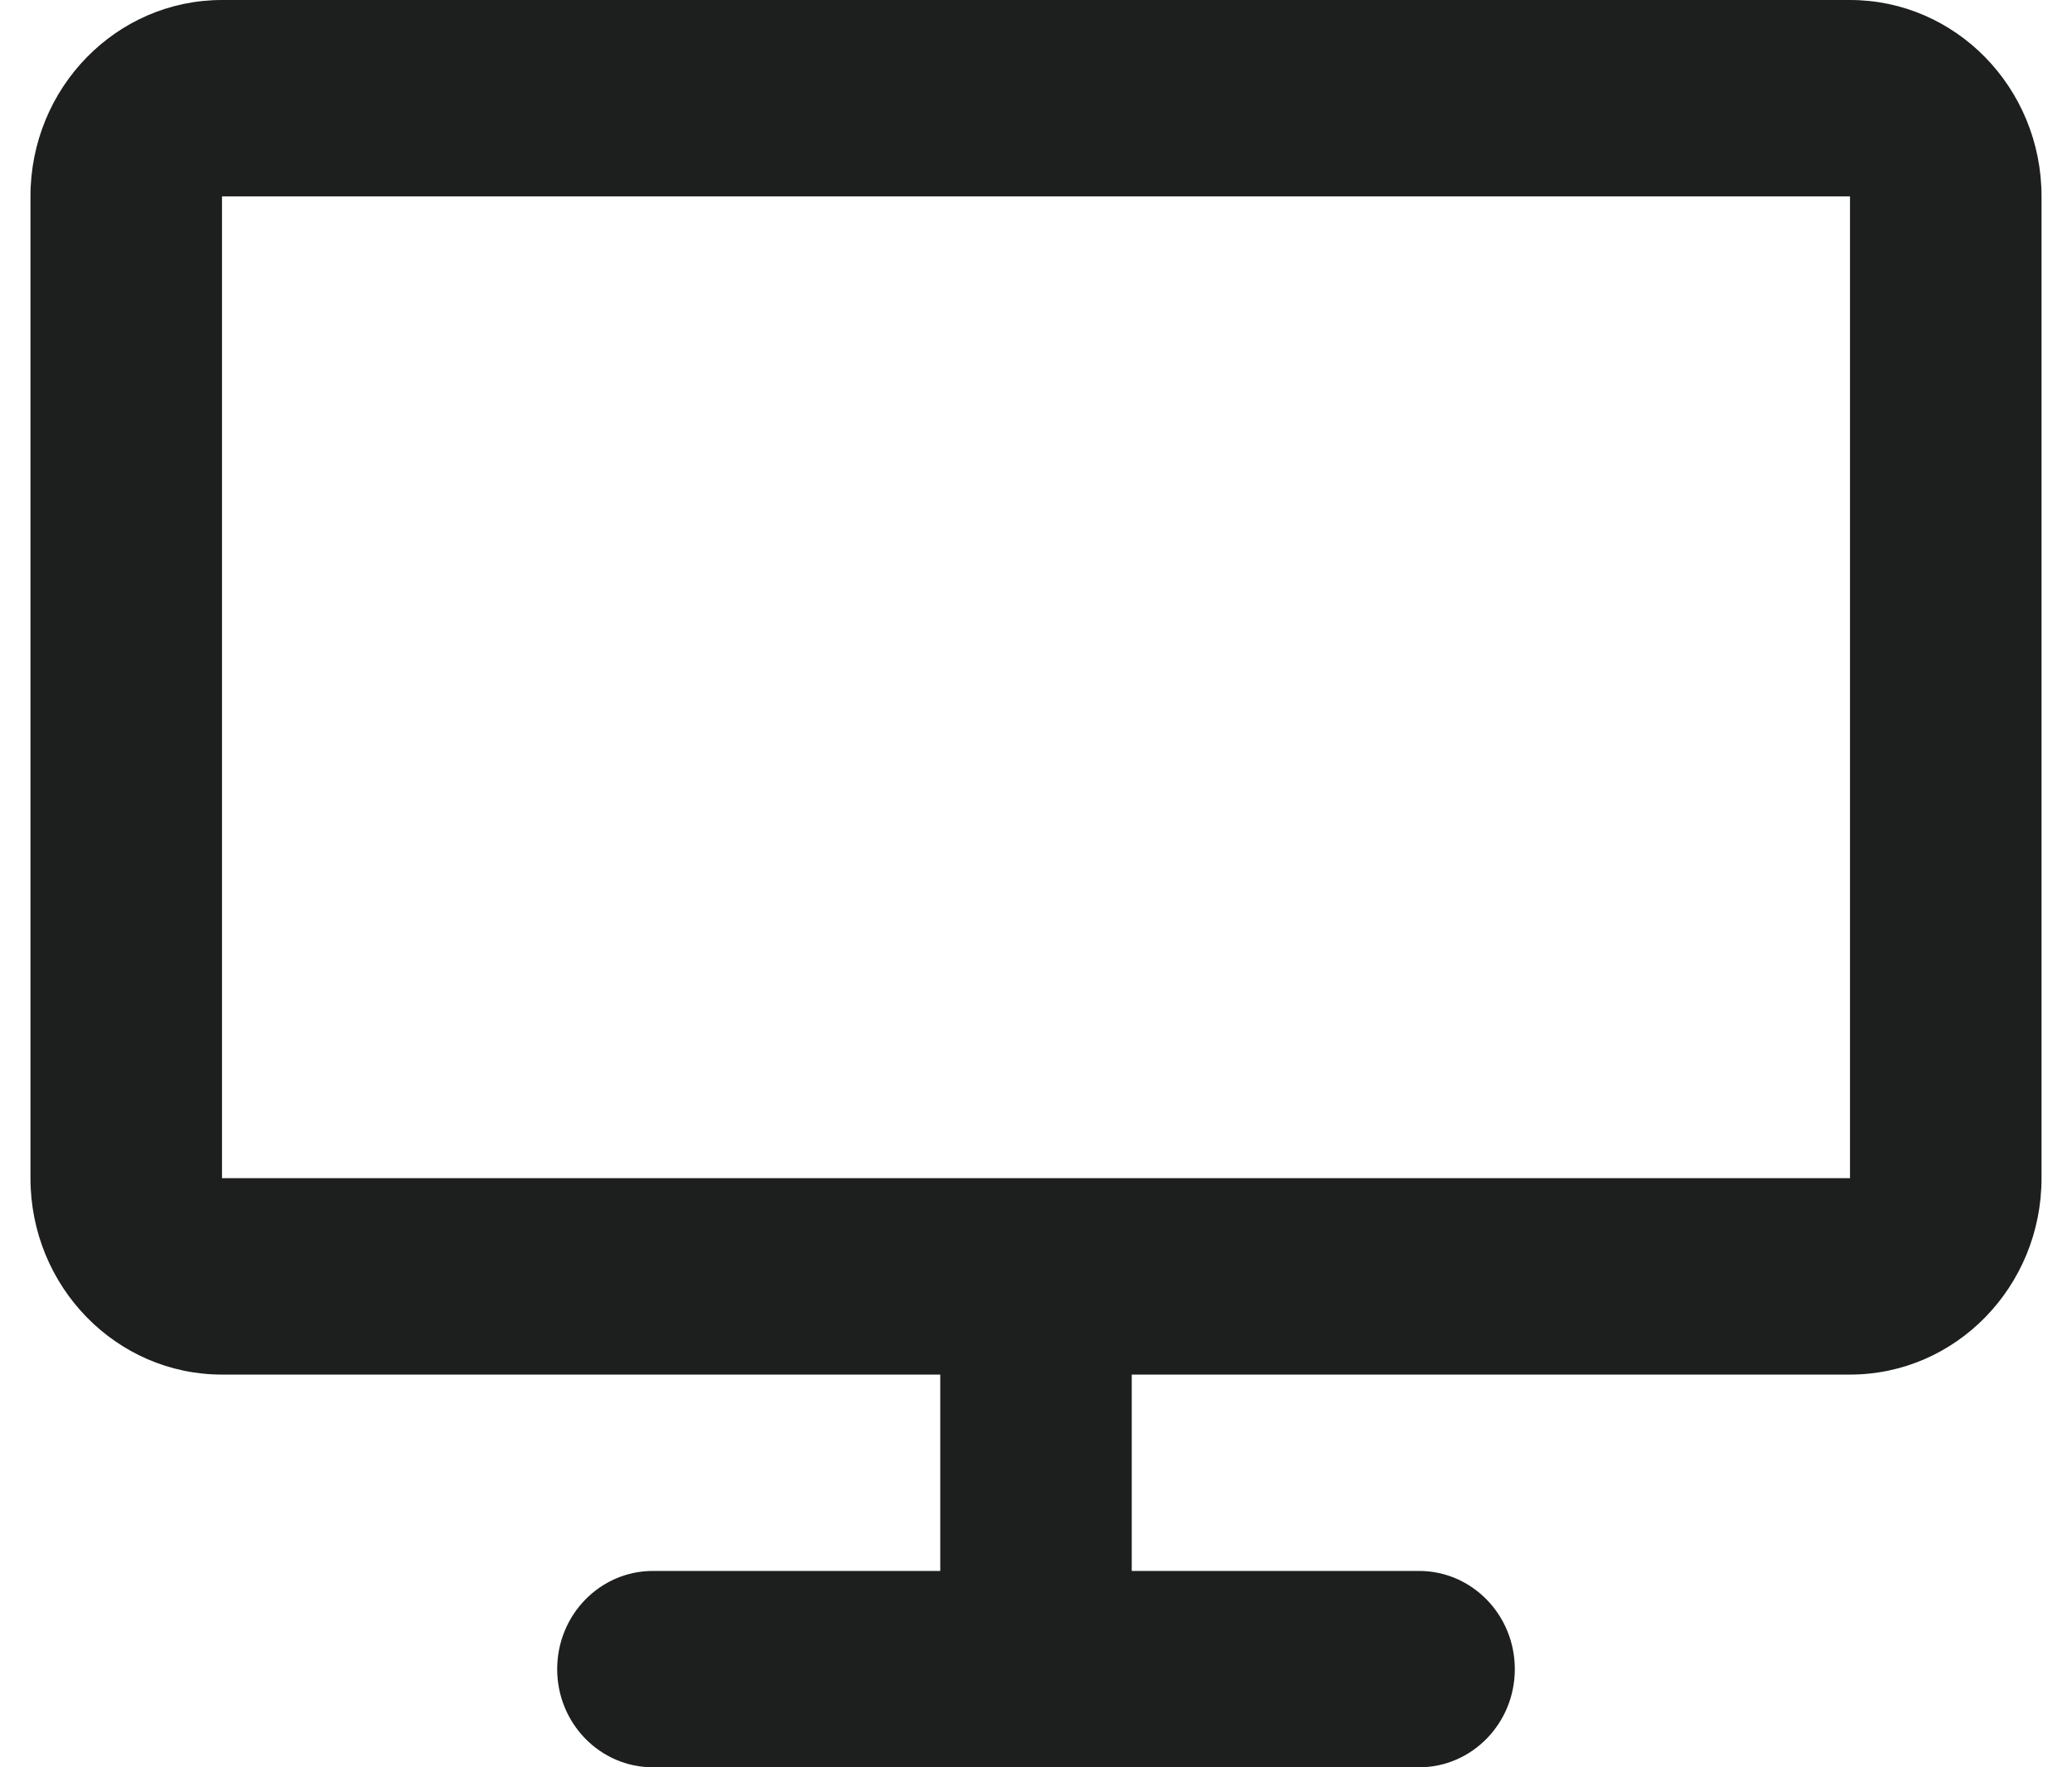 <svg width="34" height="29" viewBox="0 0 34 29" fill="currentColor" xmlns="http://www.w3.org/2000/svg">
<path fill-rule="evenodd" clip-rule="evenodd" d="M3.643 0C1.907 0 0.5 1.443 0.5 3.222V19.333C0.5 21.113 1.907 22.556 3.643 22.556H15.429V25.778H10.714C9.846 25.778 9.143 26.499 9.143 27.389C9.143 28.279 9.846 29 10.714 29H23.286C24.154 29 24.857 28.279 24.857 27.389C24.857 26.499 24.154 25.778 23.286 25.778H18.571V22.556H30.357C32.093 22.556 33.5 21.113 33.5 19.333V3.222C33.5 1.443 32.093 0 30.357 0H3.643ZM3.643 3.222V19.333H30.357V3.222H3.643Z" fill="#1D1E1E"/>
</svg>
